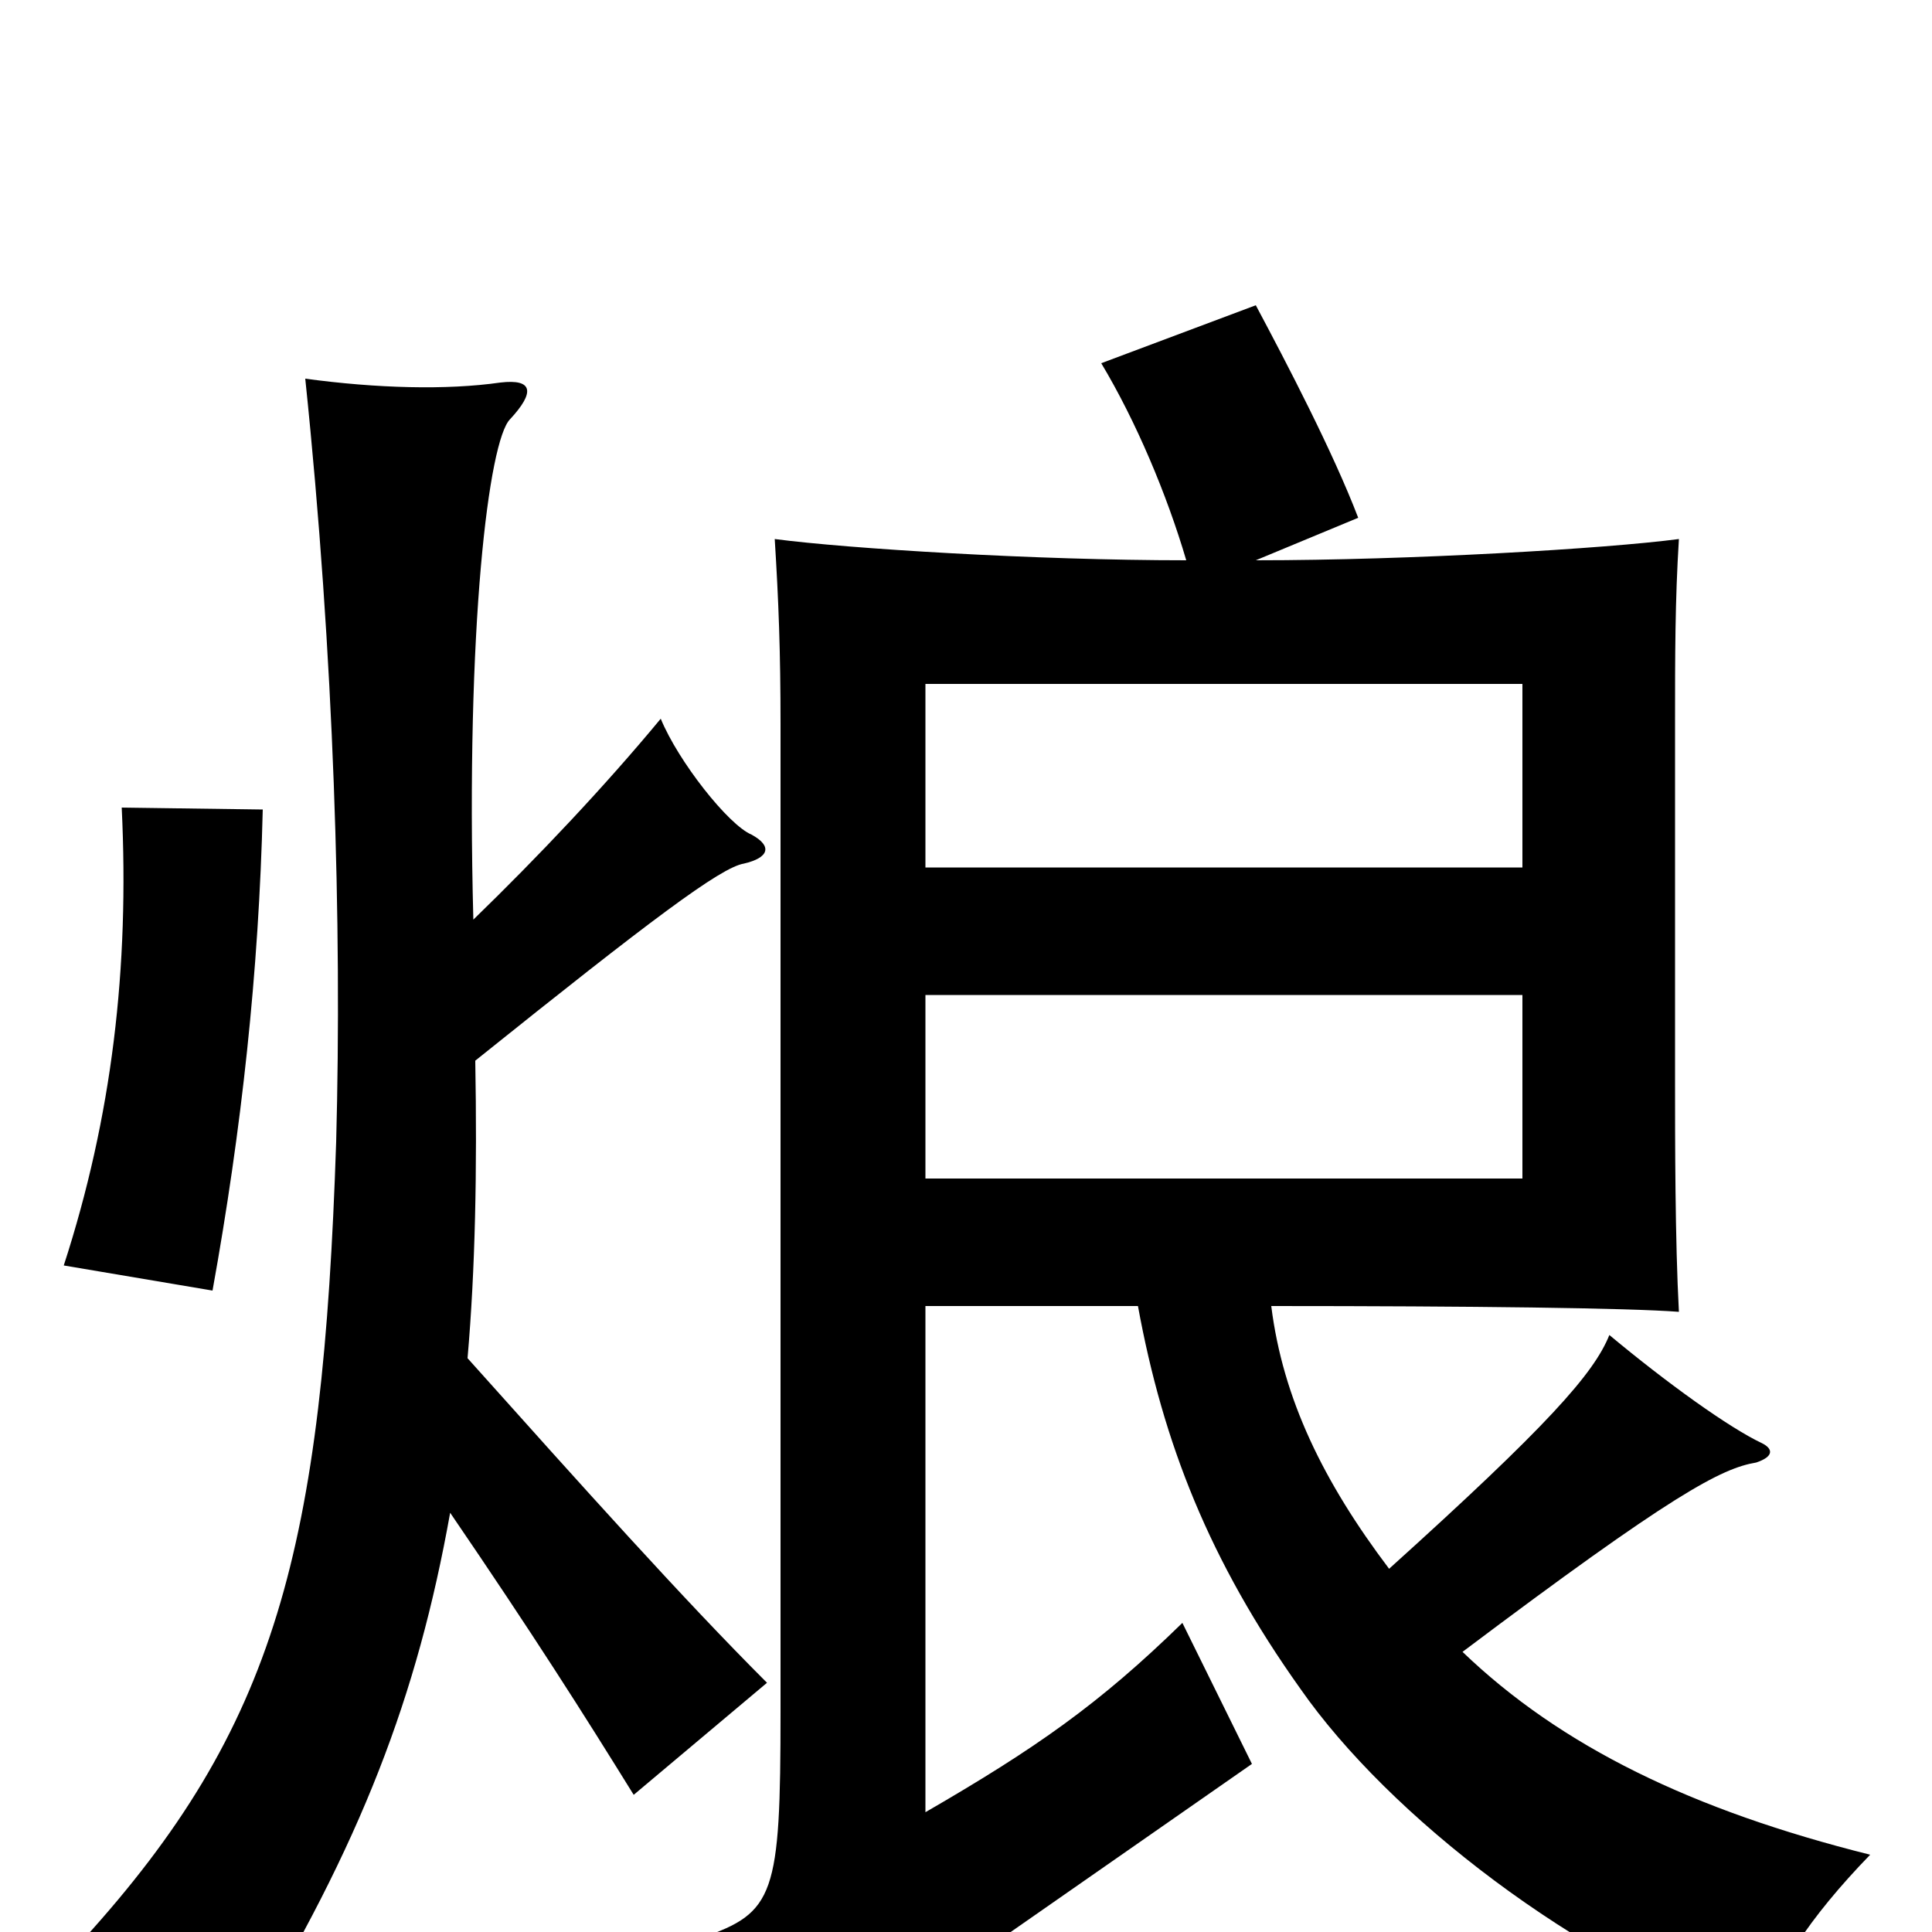 <svg xmlns="http://www.w3.org/2000/svg" viewBox="0 -1000 1000 1000">
	<path fill="#000000" d="M788 -390H479V-485H788ZM788 -551H479V-646H788ZM136 -581L63 -582C67 -499 58 -422 33 -345L110 -332C125 -415 134 -497 136 -581ZM245 -524C241 -676 253 -772 264 -783C277 -797 276 -804 259 -802C231 -798 195 -799 158 -804C173 -660 177 -521 174 -409C167 -198 143 -106 43 4C80 14 96 21 126 54C187 -46 216 -122 233 -217C276 -154 302 -113 328 -71L397 -129C353 -173 302 -230 242 -297C246 -343 247 -394 246 -451C337 -524 373 -551 385 -553C398 -556 400 -562 389 -568C377 -573 351 -606 342 -628C313 -593 279 -557 245 -524ZM614 -710C536 -710 439 -716 401 -721C403 -689 404 -663 404 -625V-114C404 -19 401 -10 363 3C384 22 405 50 423 80C443 60 464 41 493 21L648 -87L612 -160C569 -118 536 -95 479 -62V-324H589C602 -253 626 -192 673 -126C719 -60 816 15 910 48C918 21 936 -7 968 -40C876 -63 808 -96 757 -145C866 -227 891 -240 909 -243C918 -246 918 -250 912 -253C895 -261 863 -284 833 -309C825 -289 801 -262 719 -188C685 -233 664 -276 658 -324C762 -324 843 -323 869 -321C867 -358 867 -410 867 -441V-625C867 -661 867 -689 869 -721C831 -716 730 -710 650 -710L703 -732C690 -766 666 -812 650 -842L570 -812C588 -782 604 -744 614 -710Z"/>
</svg>